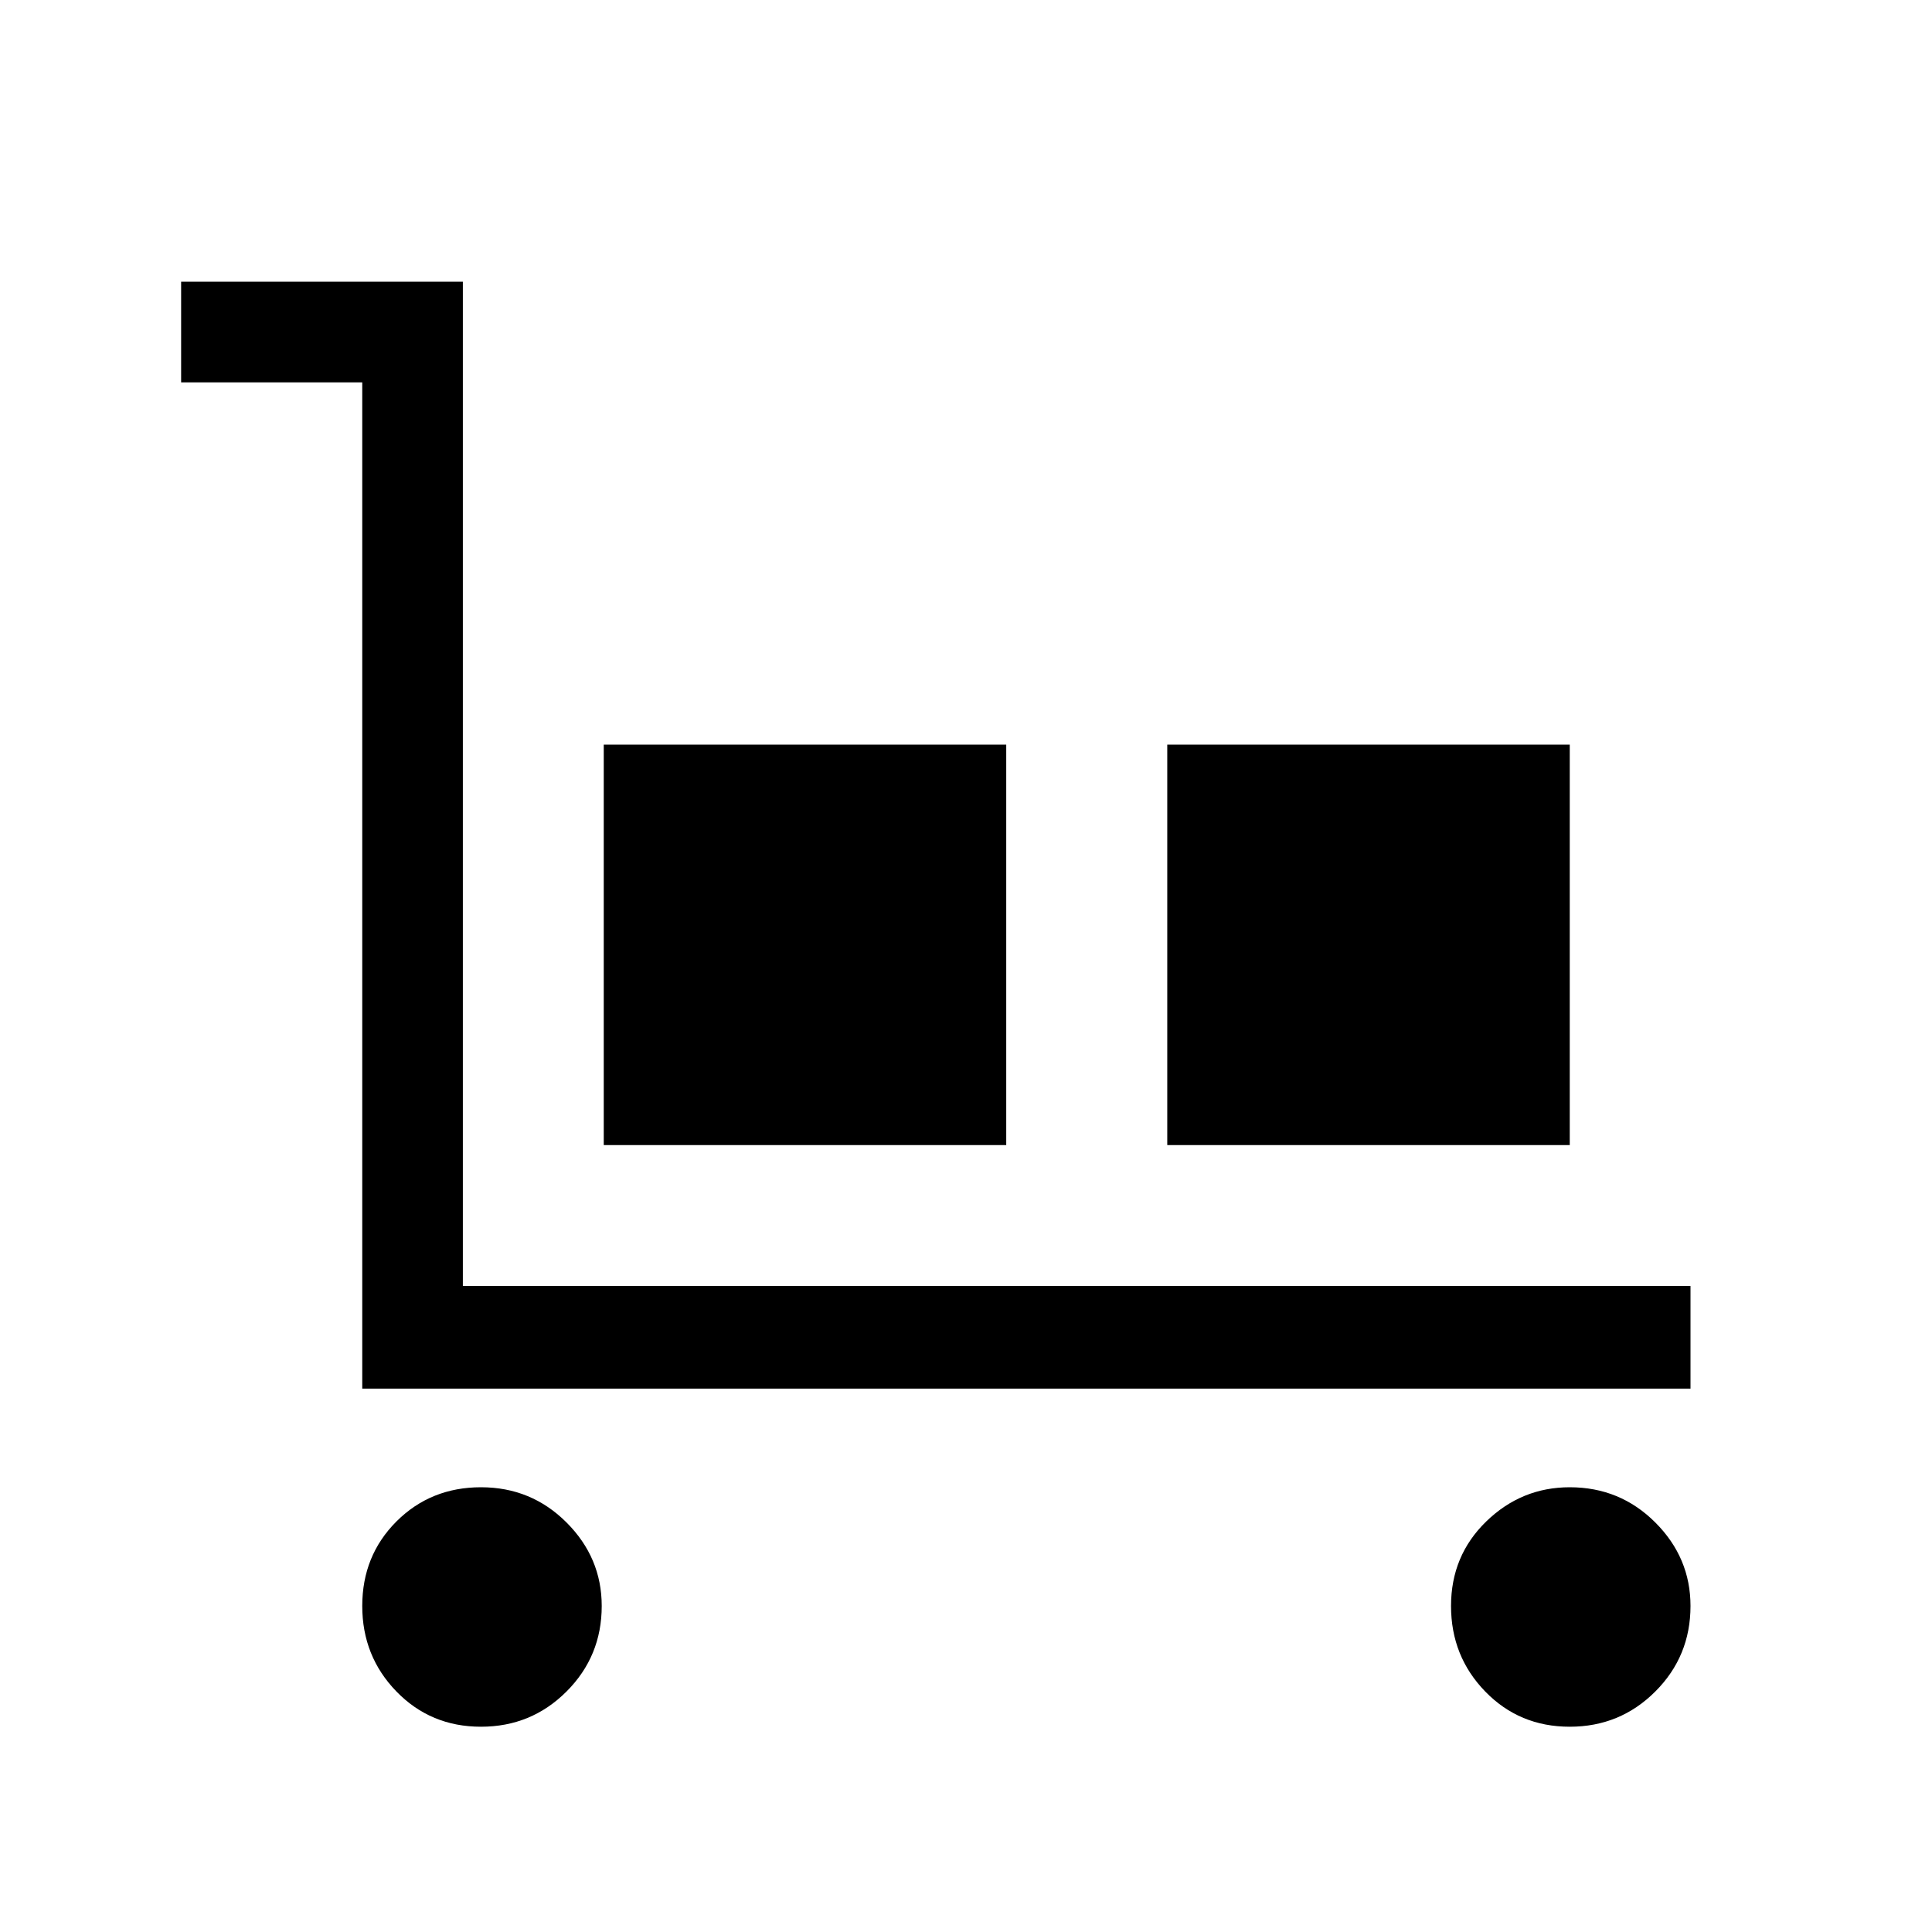<svg xmlns="http://www.w3.org/2000/svg" height="40" width="40"><path d="M7.5 28.75V7.917H3.75V5.833h5.833v20.792H35v2.125Zm2.458 7q-1.041 0-1.75-.729-.708-.729-.708-1.771 0-1.042.708-1.75.709-.708 1.75-.708 1.042 0 1.771.729.729.729.729 1.729 0 1.042-.729 1.771-.729.729-1.771.729ZM12.5 23.708v-8.291h8.333v8.291Zm11.667 0v-8.291H32.5v8.291ZM32.5 35.75q-1.042 0-1.75-.729t-.708-1.771q0-1.042.729-1.75t1.729-.708q1.042 0 1.771.729.729.729.729 1.729 0 1.042-.729 1.771-.729.729-1.771.729Z"/></svg>